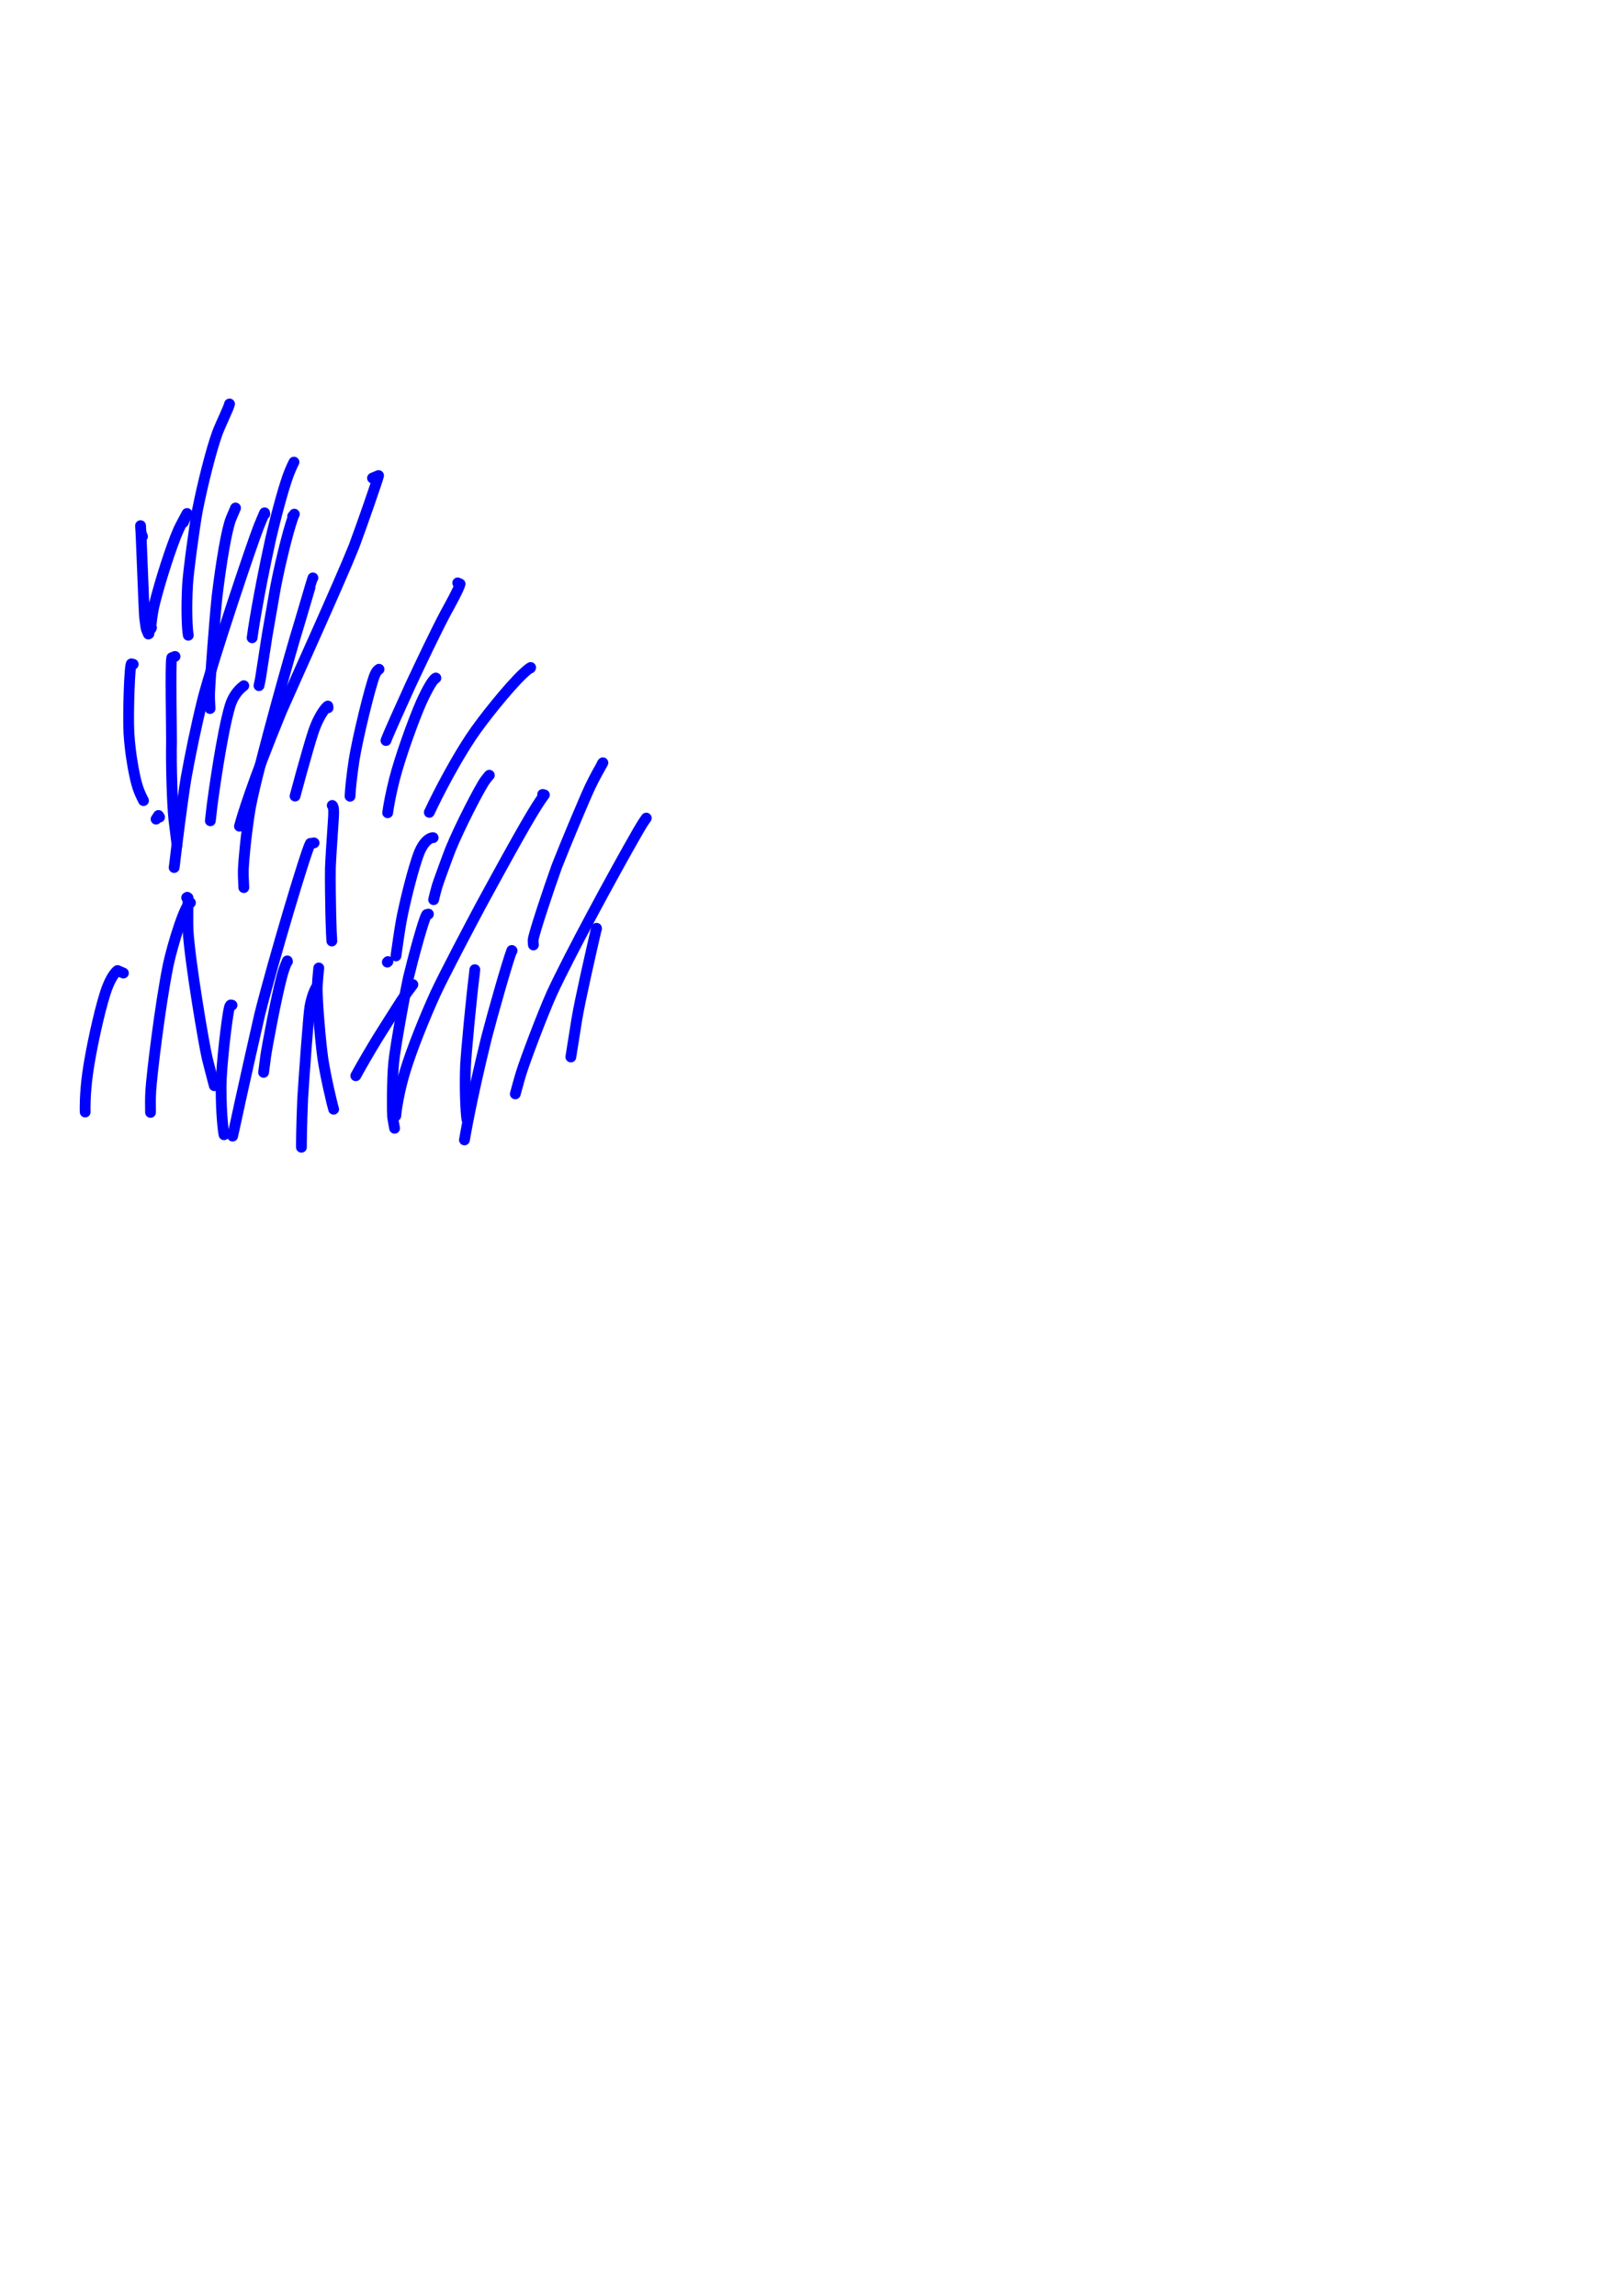 <?xml version="1.0" encoding="UTF-8" standalone="no"?>
<!DOCTYPE svg PUBLIC "-//W3C//DTD SVG 1.1//EN" "http://www.w3.org/Graphics/SVG/1.1/DTD/svg11.dtd">
<svg width="128.40" height="181.68" viewBox="0.00 0.00 535.00 757.00" xmlns="http://www.w3.org/2000/svg" xmlns:xlink="http://www.w3.org/1999/xlink">
<g stroke-linecap="round" transform="translate(44.00, 155.00)" id="198_비">
<path d="M2.97,21.86 C2.76,21.38 2.62,21.02 2.56,20.79 C2.41,20.18 2.32,18.93 2.33,18.29 C2.54,20.33 3.39,45.31 3.67,48.59 C3.73,49.25 4.14,52.12 4.25,52.47 C4.33,52.71 4.55,53.23 4.91,54.03 C4.91,54.03 5.09,53.92 5.09,53.92" fill="none" stroke="rgb(0, 0, 255)" stroke-width="3.56" stroke-opacity="1.00" stroke-linejoin="round"/>
<path d="M-0.09,63.99 C-0.09,63.99 -0.66,63.84 -0.66,63.84 C-1.25,63.24 -1.85,80.44 -1.50,86.70 C-1.10,93.43 0.17,100.09 1.03,103.30 C1.55,105.21 2.18,106.75 3.30,108.94" fill="none" stroke="rgb(0, 0, 255)" stroke-width="3.56" stroke-opacity="1.00" stroke-linejoin="round"/>
<path d="M-3.32,165.79 C-3.32,165.79 -5.27,164.96 -5.27,164.96 C-6.84,166.19 -8.27,169.23 -9.26,172.26 C-11.43,179.01 -14.17,191.90 -15.13,199.00 C-16.03,205.67 -15.97,210.55 -15.92,211.60" fill="none" stroke="rgb(0, 0, 255)" stroke-width="3.56" stroke-opacity="1.00" stroke-linejoin="round"/>
<path d="M16.45,17.21 C16.82,16.35 17.42,15.08 17.60,14.63 C17.65,14.48 17.67,14.37 17.65,14.27 C16.75,15.94 15.35,18.54 14.87,19.62 C12.40,25.16 8.65,37.08 6.93,44.05 C6.10,47.49 5.82,50.70 5.67,52.39 C5.75,52.31 5.80,52.24 5.83,52.20 C5.86,52.15 5.89,52.05 5.94,51.91" fill="none" stroke="rgb(0, 0, 255)" stroke-width="3.56" stroke-opacity="1.00" stroke-linejoin="round"/>
<path d="M31.66,-21.82 C31.44,-20.62 28.63,-14.91 27.66,-12.29 C25.62,-6.69 22.76,4.70 21.05,13.39 C20.13,18.42 18.06,33.52 17.82,37.91 C17.40,45.64 17.67,52.44 18.07,54.42" fill="none" stroke="rgb(0, 0, 255)" stroke-width="3.56" stroke-opacity="1.00" stroke-linejoin="round"/>
<path d="M13.70,61.41 C13.70,61.41 12.62,61.83 12.62,61.83 C12.10,63.60 12.58,85.42 12.54,89.53 C12.38,96.54 12.73,109.67 13.33,115.26 C13.71,118.37 14.22,122.51 14.35,123.54" fill="none" stroke="rgb(0, 0, 255)" stroke-width="3.56" stroke-opacity="1.00" stroke-linejoin="round"/>
<path d="M43.29,14.45 C43.29,14.45 43.22,14.05 43.22,14.05 C42.69,15.26 41.96,16.94 41.34,18.50 C38.89,24.67 26.52,61.61 22.96,75.06 C20.69,84.13 18.66,94.09 17.28,101.82 C16.00,109.85 14.24,123.92 13.51,130.25 C13.47,130.61 13.43,130.86 13.40,131.00" fill="none" stroke="rgb(0, 0, 255)" stroke-width="3.56" stroke-opacity="1.00" stroke-linejoin="round"/>
<path d="M33.64,12.47 C32.84,14.33 32.34,15.50 32.15,15.97 C30.73,19.51 28.90,30.36 27.52,41.90 C26.65,50.40 25.20,70.10 25.09,73.47 C25.05,74.91 25.10,76.39 25.24,78.58" fill="none" stroke="rgb(0, 0, 255)" stroke-width="3.56" stroke-opacity="1.00" stroke-linejoin="round"/>
<path d="M52.90,-2.65 C52.57,-2.06 52.23,-1.30 51.50,0.42 C49.96,4.09 47.29,13.74 45.15,22.97 C40.96,42.20 39.22,54.17 39.11,55.26" fill="none" stroke="rgb(0, 0, 255)" stroke-width="3.56" stroke-opacity="1.00" stroke-linejoin="round"/>
<path d="M36.36,71.06 C34.19,72.65 32.67,75.02 31.85,77.65 C29.14,86.73 26.34,107.23 25.91,110.56 C25.72,112.22 25.43,114.74 25.34,115.59" fill="none" stroke="rgb(0, 0, 255)" stroke-width="3.56" stroke-opacity="1.00" stroke-linejoin="round"/>
<path d="M52.47,15.19 C52.70,14.93 52.85,14.77 52.90,14.71 C52.96,14.64 53.00,14.57 53.03,14.50 C51.95,16.46 48.82,28.28 46.83,38.57 C46.12,42.54 44.75,50.44 44.08,54.36 C43.41,58.61 41.92,68.35 41.86,68.69 C41.71,69.53 41.48,70.64 41.37,71.04" fill="none" stroke="rgb(0, 0, 255)" stroke-width="3.56" stroke-opacity="1.00" stroke-linejoin="round"/>
<path d="M59.15,35.52 C59.02,35.67 55.06,49.45 53.17,55.56 C48.82,70.49 40.08,102.10 38.38,112.15 C37.05,120.46 36.35,128.53 36.22,131.35 C36.16,132.86 36.21,134.65 36.37,137.61" fill="none" stroke="rgb(0, 0, 255)" stroke-width="3.56" stroke-opacity="1.00" stroke-linejoin="round"/>
<path d="M78.79,2.61 C78.79,2.61 80.79,1.78 80.79,1.78 C80.58,2.91 75.33,18.05 72.66,25.18 C68.14,36.51 52.36,71.30 48.79,79.49 C38.93,103.48 35.80,114.19 34.94,117.38" fill="none" stroke="rgb(0, 0, 255)" stroke-width="3.56" stroke-opacity="1.00" stroke-linejoin="round"/>
<path d="M64.14,78.34 C64.14,78.34 64.07,77.76 64.07,77.76 C63.90,77.72 61.44,80.08 59.38,85.99 C58.48,88.61 56.45,95.80 55.50,99.20 C54.62,102.44 53.49,106.56 53.26,107.44" fill="none" stroke="rgb(0, 0, 255)" stroke-width="3.56" stroke-opacity="1.00" stroke-linejoin="round"/>
<path d="M80.94,65.63 C80.40,65.98 79.95,66.51 79.55,67.51 C77.98,71.41 73.86,88.40 72.72,95.59 C71.95,100.72 71.51,104.79 71.39,107.49" fill="none" stroke="rgb(0, 0, 255)" stroke-width="3.56" stroke-opacity="1.00" stroke-linejoin="round"/>
<path d="M106.88,37.16 C106.88,37.16 107.66,37.51 107.66,37.51 C107.36,38.97 104.42,44.31 102.93,47.01 C99.73,53.01 94.34,64.38 91.32,70.84 C88.25,77.58 84.29,86.35 83.23,89.13" fill="none" stroke="rgb(0, 0, 255)" stroke-width="3.56" stroke-opacity="1.00" stroke-linejoin="round"/>
<path d="M99.68,68.52 C98.78,68.89 97.06,71.72 94.83,76.61 C92.31,82.33 87.85,94.68 86.01,101.95 C84.74,107.04 84.20,110.11 83.79,112.95" fill="none" stroke="rgb(0, 0, 255)" stroke-width="3.56" stroke-opacity="1.00" stroke-linejoin="round"/>
<path d="M130.83,65.24 C130.83,65.24 130.92,65.05 130.92,65.05 C130.56,65.22 129.62,65.96 128.31,67.19 C123.69,71.57 115.07,82.24 111.27,87.98 C103.92,99.10 98.00,111.78 97.52,112.81" fill="none" stroke="rgb(0, 0, 255)" stroke-width="3.56" stroke-opacity="1.00" stroke-linejoin="round"/>
<path d="M98.78,121.16 C97.29,121.14 95.48,122.96 94.26,125.89 C92.18,131.09 89.20,143.46 88.26,148.66 C87.72,151.67 86.88,157.53 86.52,160.13" fill="none" stroke="rgb(0, 0, 255)" stroke-width="3.56" stroke-opacity="1.00" stroke-linejoin="round"/>
<path d="M97.23,146.36 C97.23,146.36 96.66,146.50 96.66,146.50 C95.67,147.86 92.16,160.90 90.66,167.16 C89.53,172.32 86.30,189.99 85.77,195.36 C85.19,201.61 85.31,212.28 85.41,213.10 C85.48,213.69 85.70,214.97 86.07,216.96" fill="none" stroke="rgb(0, 0, 255)" stroke-width="3.56" stroke-opacity="1.00" stroke-linejoin="round"/>
<path d="M117.30,100.57 C117.32,100.52 116.56,101.38 115.94,102.24 C114.04,104.89 107.49,117.67 104.52,124.94 C103.70,126.99 100.54,135.68 100.15,136.94 C99.71,138.41 99.18,140.50 98.94,141.60" fill="none" stroke="rgb(0, 0, 255)" stroke-width="3.56" stroke-opacity="1.00" stroke-linejoin="round"/>
<path d="M83.87,162.00 C83.87,162.00 83.68,162.19 83.68,162.19" fill="none" stroke="rgb(0, 0, 255)" stroke-width="3.56" stroke-opacity="1.00" stroke-linejoin="round"/>
<path d="M134.88,106.90 C134.88,106.90 135.45,107.05 135.45,107.05 C132.63,110.76 128.40,117.95 114.56,143.39 C110.96,150.12 102.37,166.45 99.64,172.33 C96.01,180.28 91.76,190.82 89.52,198.20 C87.29,205.62 86.58,211.39 86.46,212.85" fill="none" stroke="rgb(0, 0, 255)" stroke-width="3.56" stroke-opacity="1.00" stroke-linejoin="round"/>
<path d="M112.52,164.67 C112.46,165.36 112.40,165.88 112.36,166.23 C111.45,173.22 109.64,192.12 109.45,196.45 C109.16,203.39 109.52,211.95 109.93,214.11" fill="none" stroke="rgb(0, 0, 255)" stroke-width="3.56" stroke-opacity="1.00" stroke-linejoin="round"/>
<path d="M124.80,158.42 C124.80,158.42 124.71,158.34 124.71,158.34 C123.10,162.62 118.49,178.97 116.39,187.01 C111.32,207.62 109.30,219.62 109.10,220.80" fill="none" stroke="rgb(0, 0, 255)" stroke-width="3.56" stroke-opacity="1.00" stroke-linejoin="round"/>
<path d="M154.48,96.78 C154.48,96.78 154.73,96.46 154.73,96.46 C153.94,97.85 151.84,101.61 150.58,104.27 C148.72,108.21 142.22,123.73 139.54,130.62 C137.02,137.61 131.85,153.10 131.74,154.92 C131.72,155.20 131.75,155.73 131.83,156.52" fill="none" stroke="rgb(0, 0, 255)" stroke-width="3.56" stroke-opacity="1.00" stroke-linejoin="round"/>
<path d="M169.04,114.70 C168.02,116.14 167.43,117.05 166.35,118.93 C157.89,133.67 143.54,160.27 137.88,172.52 C134.66,179.77 129.17,194.32 127.78,198.81 C127.14,200.87 125.93,205.43 125.86,205.63" fill="none" stroke="rgb(0, 0, 255)" stroke-width="3.56" stroke-opacity="1.00" stroke-linejoin="round"/>
<path d="M152.63,151.27 C152.63,151.27 152.63,151.02 152.63,151.02 C152.63,151.01 152.62,151.02 152.62,151.02 C150.80,158.87 147.21,174.66 146.18,180.81 C145.63,184.27 144.62,190.60 144.17,193.45" fill="none" stroke="rgb(0, 0, 255)" stroke-width="3.56" stroke-opacity="1.00" stroke-linejoin="round"/>
<path d="M92.10,169.58 C90.36,171.88 89.41,173.21 88.25,174.98 C86.11,178.30 82.19,184.49 80.40,187.38 C77.78,191.69 75.39,195.79 73.28,199.64" fill="none" stroke="rgb(0, 0, 255)" stroke-width="3.56" stroke-opacity="1.00" stroke-linejoin="round"/>
<path d="M61.08,164.11 C60.80,166.81 60.66,168.45 60.59,169.96 C60.39,174.60 61.78,189.68 62.45,194.12 C63.40,200.39 65.60,209.52 65.98,210.68" fill="none" stroke="rgb(0, 0, 255)" stroke-width="3.56" stroke-opacity="1.00" stroke-linejoin="round"/>
<path d="M60.57,170.18 C59.87,170.70 58.64,173.90 58.14,177.00 C57.67,180.00 56.27,199.25 55.78,207.10 C55.39,216.20 55.35,222.12 55.36,223.21" fill="none" stroke="rgb(0, 0, 255)" stroke-width="3.56" stroke-opacity="1.00" stroke-linejoin="round"/>
<path d="M65.52,110.52 C66.07,110.90 66.10,112.79 65.78,116.84 C65.51,120.48 64.95,129.42 64.91,131.12 C64.82,134.79 64.97,143.01 65.05,146.84 C65.20,152.29 65.25,153.23 65.39,155.22" fill="none" stroke="rgb(0, 0, 255)" stroke-width="3.56" stroke-opacity="1.00" stroke-linejoin="round"/>
<path d="M59.53,122.88 C59.53,122.88 58.30,123.05 58.30,123.05 C56.97,125.21 46.26,160.96 41.64,179.33 C39.94,186.69 36.67,201.29 35.09,208.52 C34.31,212.14 32.97,218.37 32.68,219.54" fill="none" stroke="rgb(0, 0, 255)" stroke-width="3.56" stroke-opacity="1.00" stroke-linejoin="round"/>
<path d="M50.75,162.00 C50.75,162.00 50.71,161.78 50.71,161.78 C49.89,163.67 49.44,164.91 48.90,166.94 C47.00,174.11 43.99,190.32 43.57,193.29 C43.35,194.89 43.01,197.51 42.89,198.53" fill="none" stroke="rgb(0, 0, 255)" stroke-width="3.56" stroke-opacity="1.00" stroke-linejoin="round"/>
<path d="M32.48,176.38 C32.42,176.36 32.37,176.34 32.33,176.34 C32.29,176.33 32.20,176.32 32.07,176.30 C31.90,176.36 31.73,176.65 31.57,177.29 C30.91,179.89 28.89,196.13 28.88,203.45 C28.88,212.21 29.58,217.82 29.85,219.09" fill="none" stroke="rgb(0, 0, 255)" stroke-width="3.56" stroke-opacity="1.00" stroke-linejoin="round"/>
<path d="M17.53,140.93 C17.53,140.93 17.73,140.80 17.73,140.80 C17.73,140.80 17.98,140.97 17.98,140.97 C17.99,141.95 17.86,149.41 17.98,151.59 C18.58,162.07 23.27,189.58 24.32,193.96 C24.80,195.95 26.35,201.83 26.64,202.93" fill="none" stroke="rgb(0, 0, 255)" stroke-width="3.56" stroke-opacity="1.00" stroke-linejoin="round"/>
<path d="M18.78,142.61 C17.08,142.87 12.94,156.12 11.42,163.25 C8.73,176.68 6.00,199.53 5.70,204.66 C5.57,207.02 5.56,209.08 5.62,211.72" fill="none" stroke="rgb(0, 0, 255)" stroke-width="3.56" stroke-opacity="1.00" stroke-linejoin="round"/>
<path d="M7.45,115.04 C7.45,115.04 8.24,113.83 8.24,113.83 C8.24,113.83 8.59,114.38 8.59,114.38" fill="none" stroke="rgb(0, 0, 255)" stroke-width="3.56" stroke-opacity="1.00" stroke-linejoin="round"/>
</g>
</svg>
